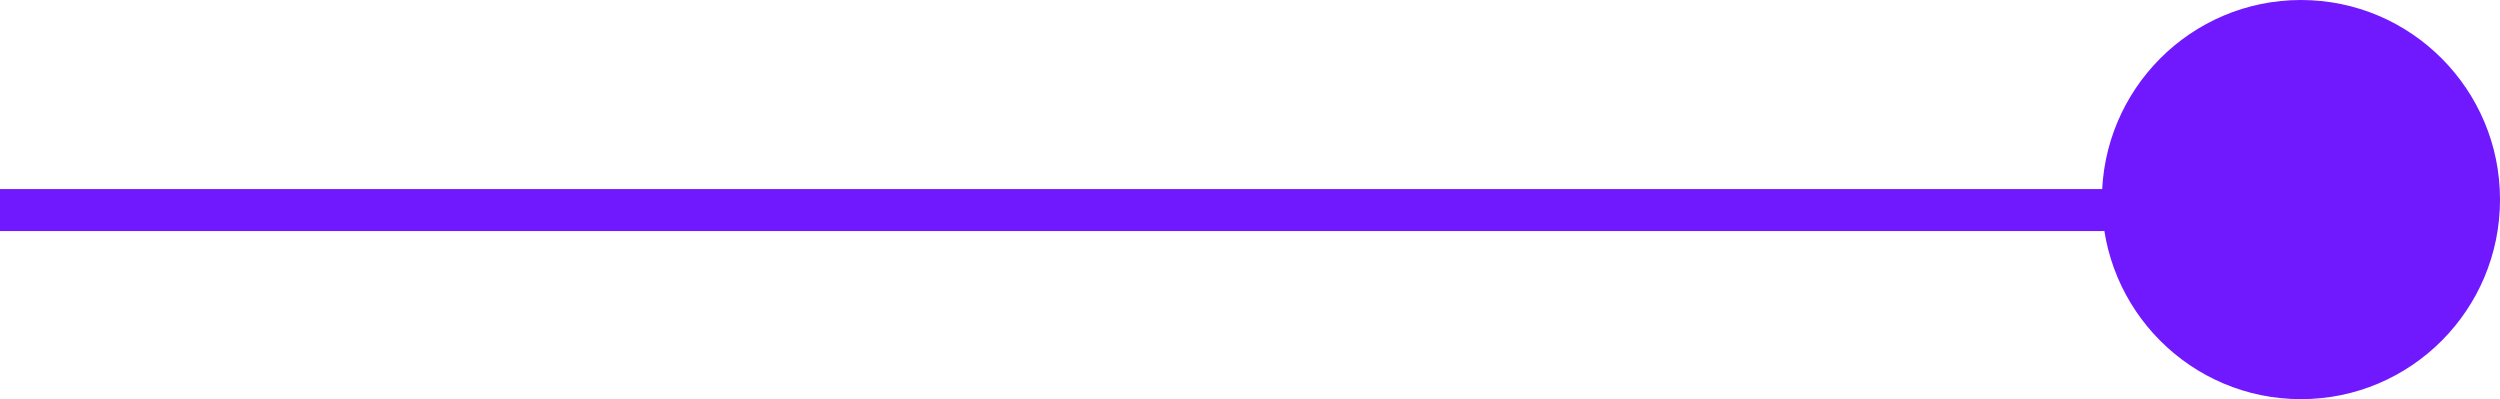 <svg width="119" height="19" viewBox="0 0 119 19" fill="none" xmlns="http://www.w3.org/2000/svg">
<ellipse rx="9.475" ry="9.5" transform="matrix(-1 0 0 1 109.526 9.5)" fill="#7019FF"/>
<path d="M100.03 11C100.582 11 101.03 10.552 101.03 10C101.03 9.448 100.582 9 100.03 9V11ZM0 11H100.03V9H0V11Z" fill="#7019FF"/>
</svg>
